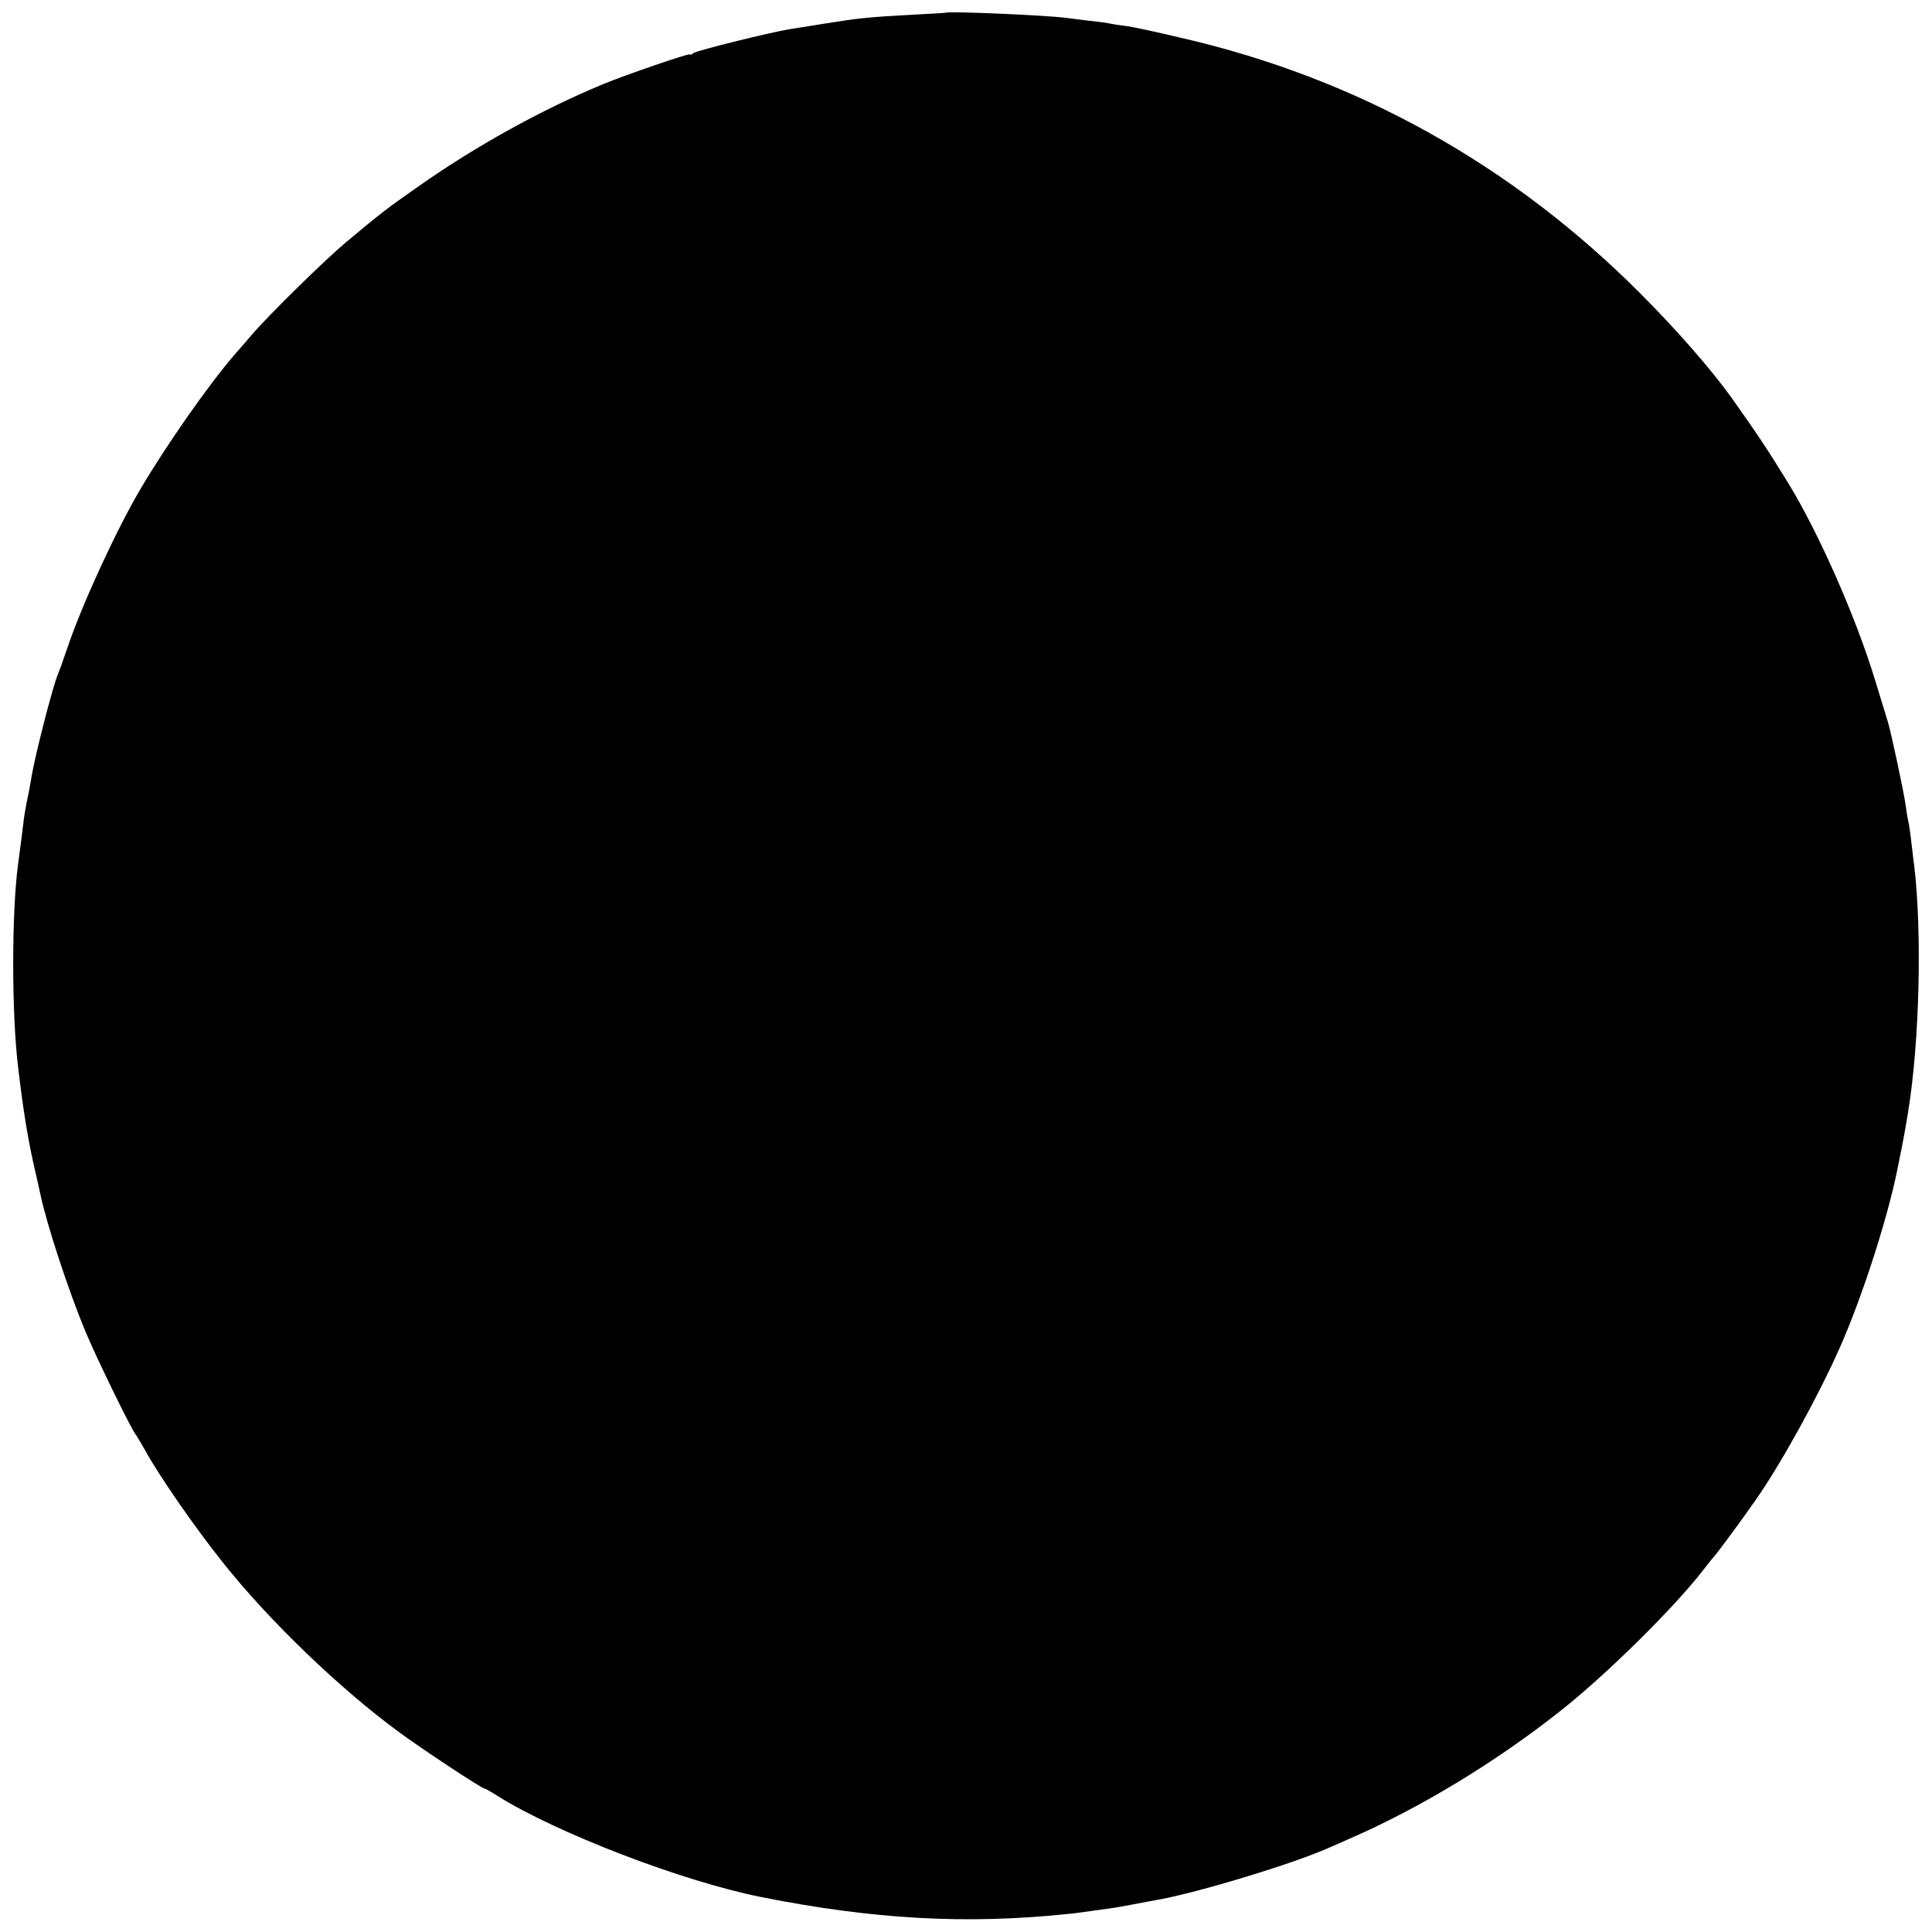 <?xml version="1.0" standalone="no"?>
<!DOCTYPE svg PUBLIC "-//W3C//DTD SVG 20010904//EN"
 "http://www.w3.org/TR/2001/REC-SVG-20010904/DTD/svg10.dtd">
<svg version="1.0" xmlns="http://www.w3.org/2000/svg"
 width="700pt" height="700pt" viewBox="0 0 700 700"
 preserveAspectRatio="xMidYMid meet">
<g transform="translate(0,700) scale(0.1,-0.1)"
fill="#000000" stroke="none">
<path d="M3427 6954 c-1 -1 -60 -4 -132 -8 -150 -8 -186 -12 -310 -32 -49 -8
-106 -17 -125 -20 -69 -11 -335 -77 -347 -86 -7 -6 -13 -8 -13 -5 0 6 -233
-74 -315 -108 -220 -91 -461 -224 -667 -369 -116 -81 -143 -102 -267 -206 -72
-60 -274 -258 -337 -331 -21 -25 -51 -59 -65 -75 -94 -109 -245 -325 -339
-484 -87 -147 -212 -418 -265 -575 -15 -44 -31 -89 -36 -100 -18 -43 -81 -288
-94 -365 -3 -19 -10 -60 -17 -90 -6 -30 -12 -66 -13 -80 -3 -23 -10 -83 -20
-155 -23 -175 -23 -542 1 -735 19 -159 33 -242 54 -340 12 -52 24 -106 27
-120 22 -105 101 -347 163 -495 39 -94 163 -348 180 -370 4 -5 20 -32 36 -60
51 -93 182 -282 283 -408 166 -209 422 -455 633 -610 82 -61 303 -207 313
-207 3 0 24 -12 46 -26 215 -135 672 -311 960 -368 403 -80 739 -99 1104 -61
27 2 51 6 160 21 17 2 53 9 80 14 28 5 64 12 80 15 136 22 491 129 625 188 19
8 53 23 75 33 259 112 541 283 780 474 163 130 404 369 505 500 19 25 37 47
40 50 7 6 104 137 151 205 91 130 225 372 304 550 79 177 172 463 209 645 3
14 7 36 10 50 6 26 22 113 30 165 41 251 50 648 22 885 -3 19 -7 60 -11 90 -3
30 -8 62 -10 70 -2 8 -7 35 -10 60 -8 56 -53 265 -65 305 -5 17 -26 84 -46
150 -68 225 -204 534 -315 715 -80 130 -112 177 -206 310 -74 103 -201 248
-328 375 -467 469 -1029 782 -1666 928 -84 20 -172 39 -194 42 -23 3 -52 7
-65 10 -14 3 -47 7 -75 10 -27 3 -63 8 -80 10 -74 10 -430 25 -438 19z"/>
</g>
</svg>

